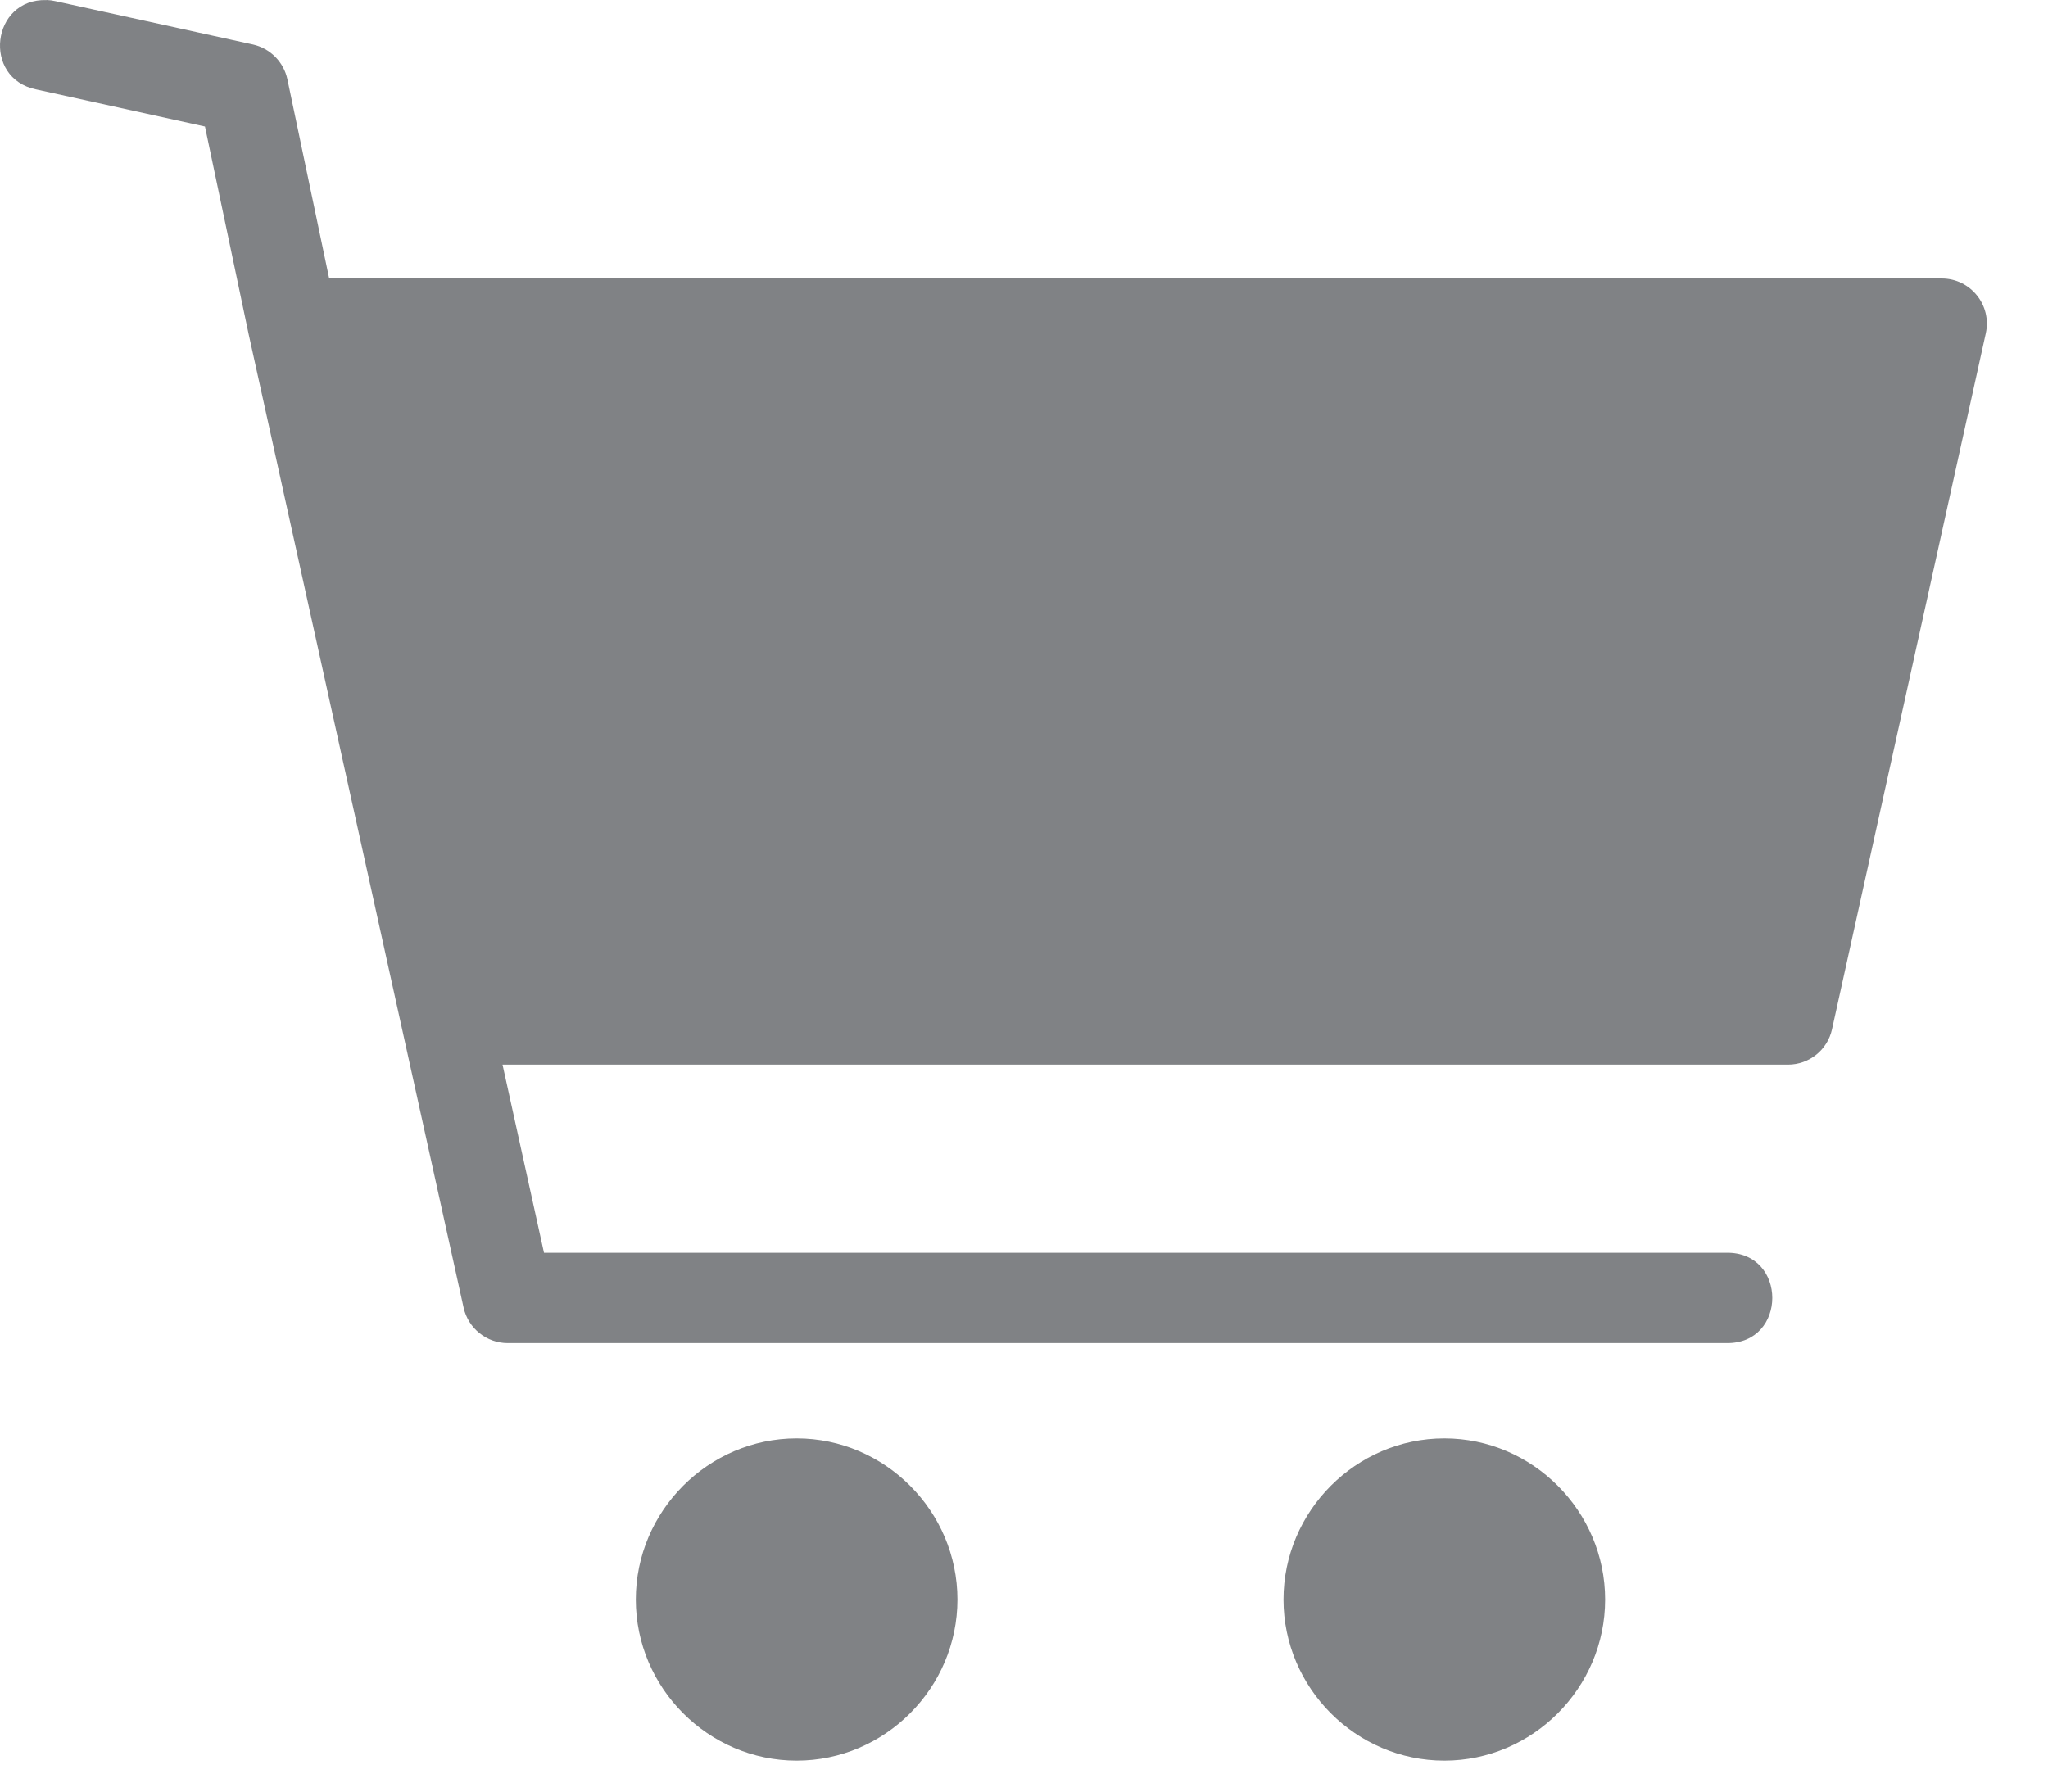 <svg width="24" height="21" viewBox="0 0 24 21" fill="none" xmlns="http://www.w3.org/2000/svg">
<path d="M0.546 0.001C-0.102 -0.02 -0.211 0.918 0.424 1.048L2.402 1.483L2.911 3.903C2.911 3.906 2.911 3.906 2.912 3.908L5.433 15.328C5.487 15.57 5.702 15.743 5.95 15.743H20.232C20.948 15.753 20.948 14.674 20.232 14.684H6.375L5.889 12.479H20.953C21.201 12.479 21.416 12.307 21.469 12.064L23.271 3.907C23.344 3.577 23.092 3.264 22.754 3.264C16.455 3.264 10.156 3.264 3.857 3.261L3.368 0.93C3.325 0.726 3.166 0.566 2.963 0.521L0.651 0.014C0.617 0.006 0.581 0.001 0.546 0L0.546 0.001ZM9.336 16.86C8.3 16.86 7.451 17.713 7.451 18.749C7.451 19.785 8.3 20.637 9.336 20.637C10.371 20.637 11.22 19.785 11.22 18.749C11.22 17.713 10.371 16.86 9.336 16.86V16.86ZM16.926 16.86C15.89 16.86 15.041 17.713 15.041 18.749C15.041 19.785 15.89 20.637 16.926 20.637C17.961 20.637 18.81 19.785 18.81 18.749C18.81 17.713 17.961 16.86 16.926 16.86Z" fill="#808285"/>
</svg>
